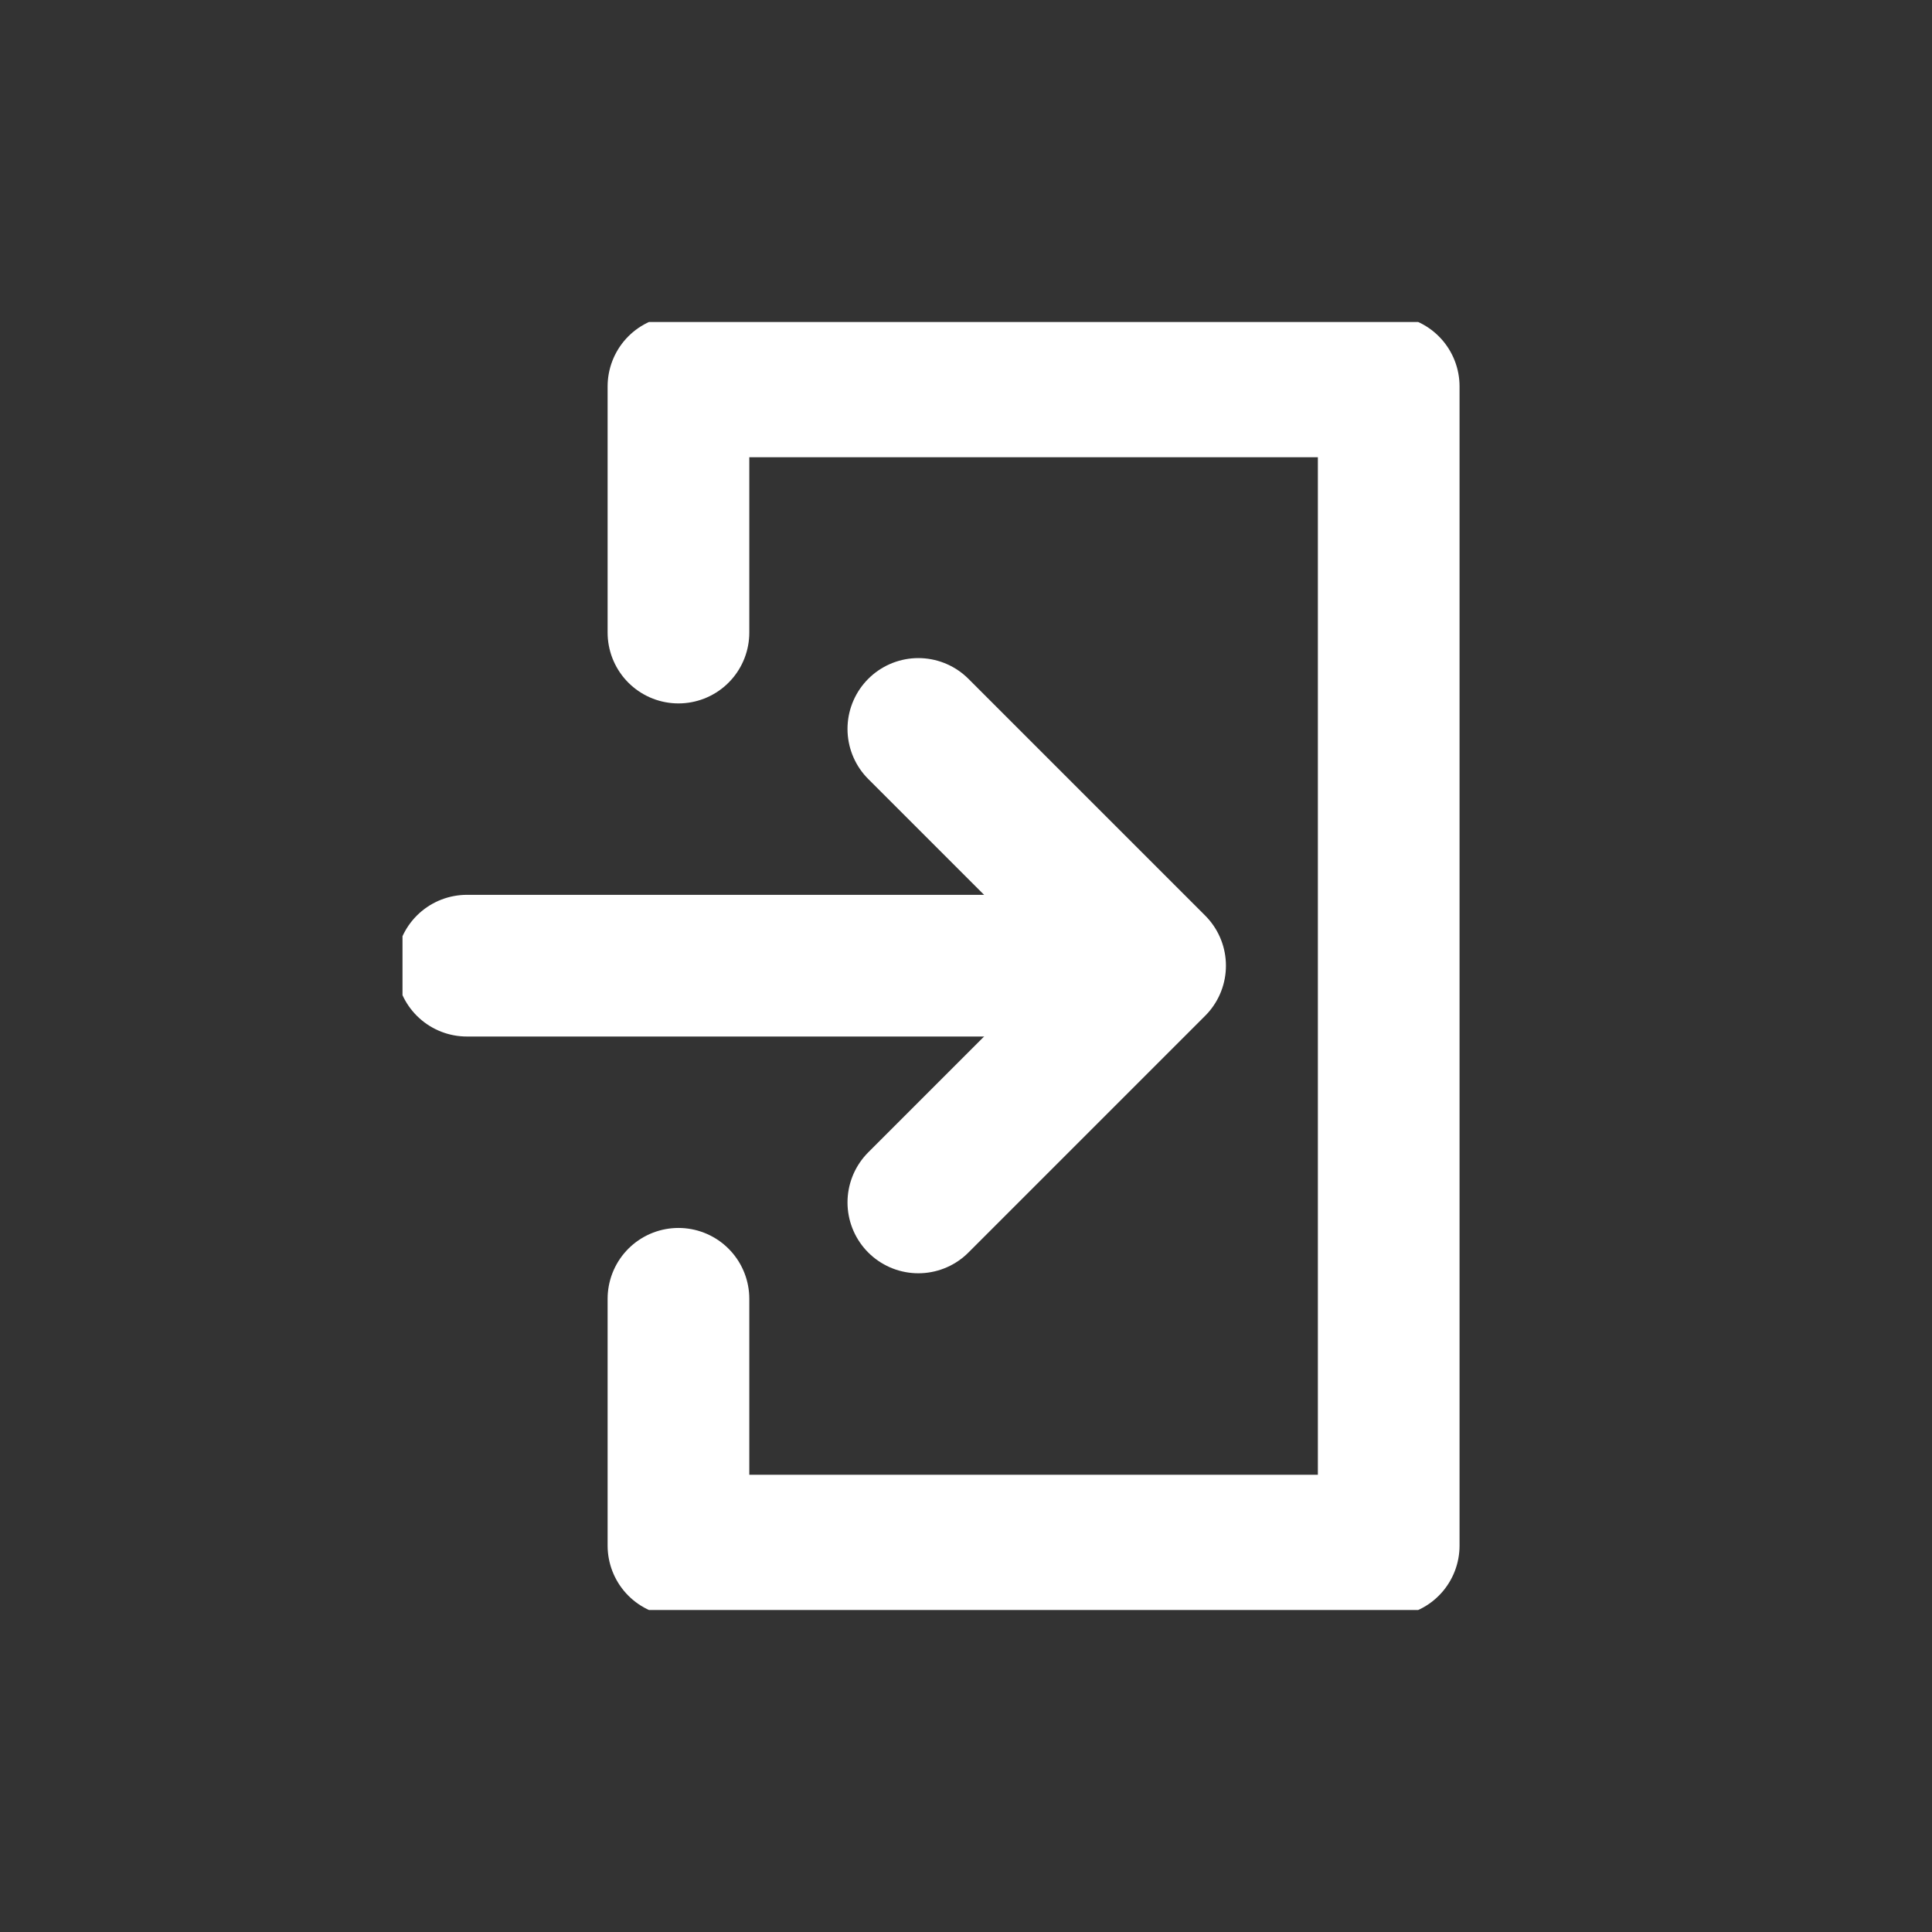 <svg width="24" height="24" viewBox="0 0 24 24" fill="none" xmlns="http://www.w3.org/2000/svg">
<rect x="0" y="0" width="24" height="24" fill="#333333" stroke="none"/>
<g clip-path="url(#clip0_18_476)">
<path d="M11.408 9.055L14.349 11.996L11.408 14.937" stroke="white" stroke-width="1.76" stroke-linecap="round" stroke-linejoin="round"/>
<path d="M14.115 11.996H5.8" stroke="white" stroke-width="1.76" stroke-linecap="round" stroke-linejoin="round"/>
<path d="M8.428 16.134V19.2H17.251V4.8H8.428V7.858" stroke="white" stroke-width="1.76" stroke-linecap="round" stroke-linejoin="round"/>
</g>
<defs>
<clipPath id="clip0_18_476">
<rect width="13.6" height="16" fill="white" transform="translate(5 4)"/>
</clipPath>
</defs>
</svg>
